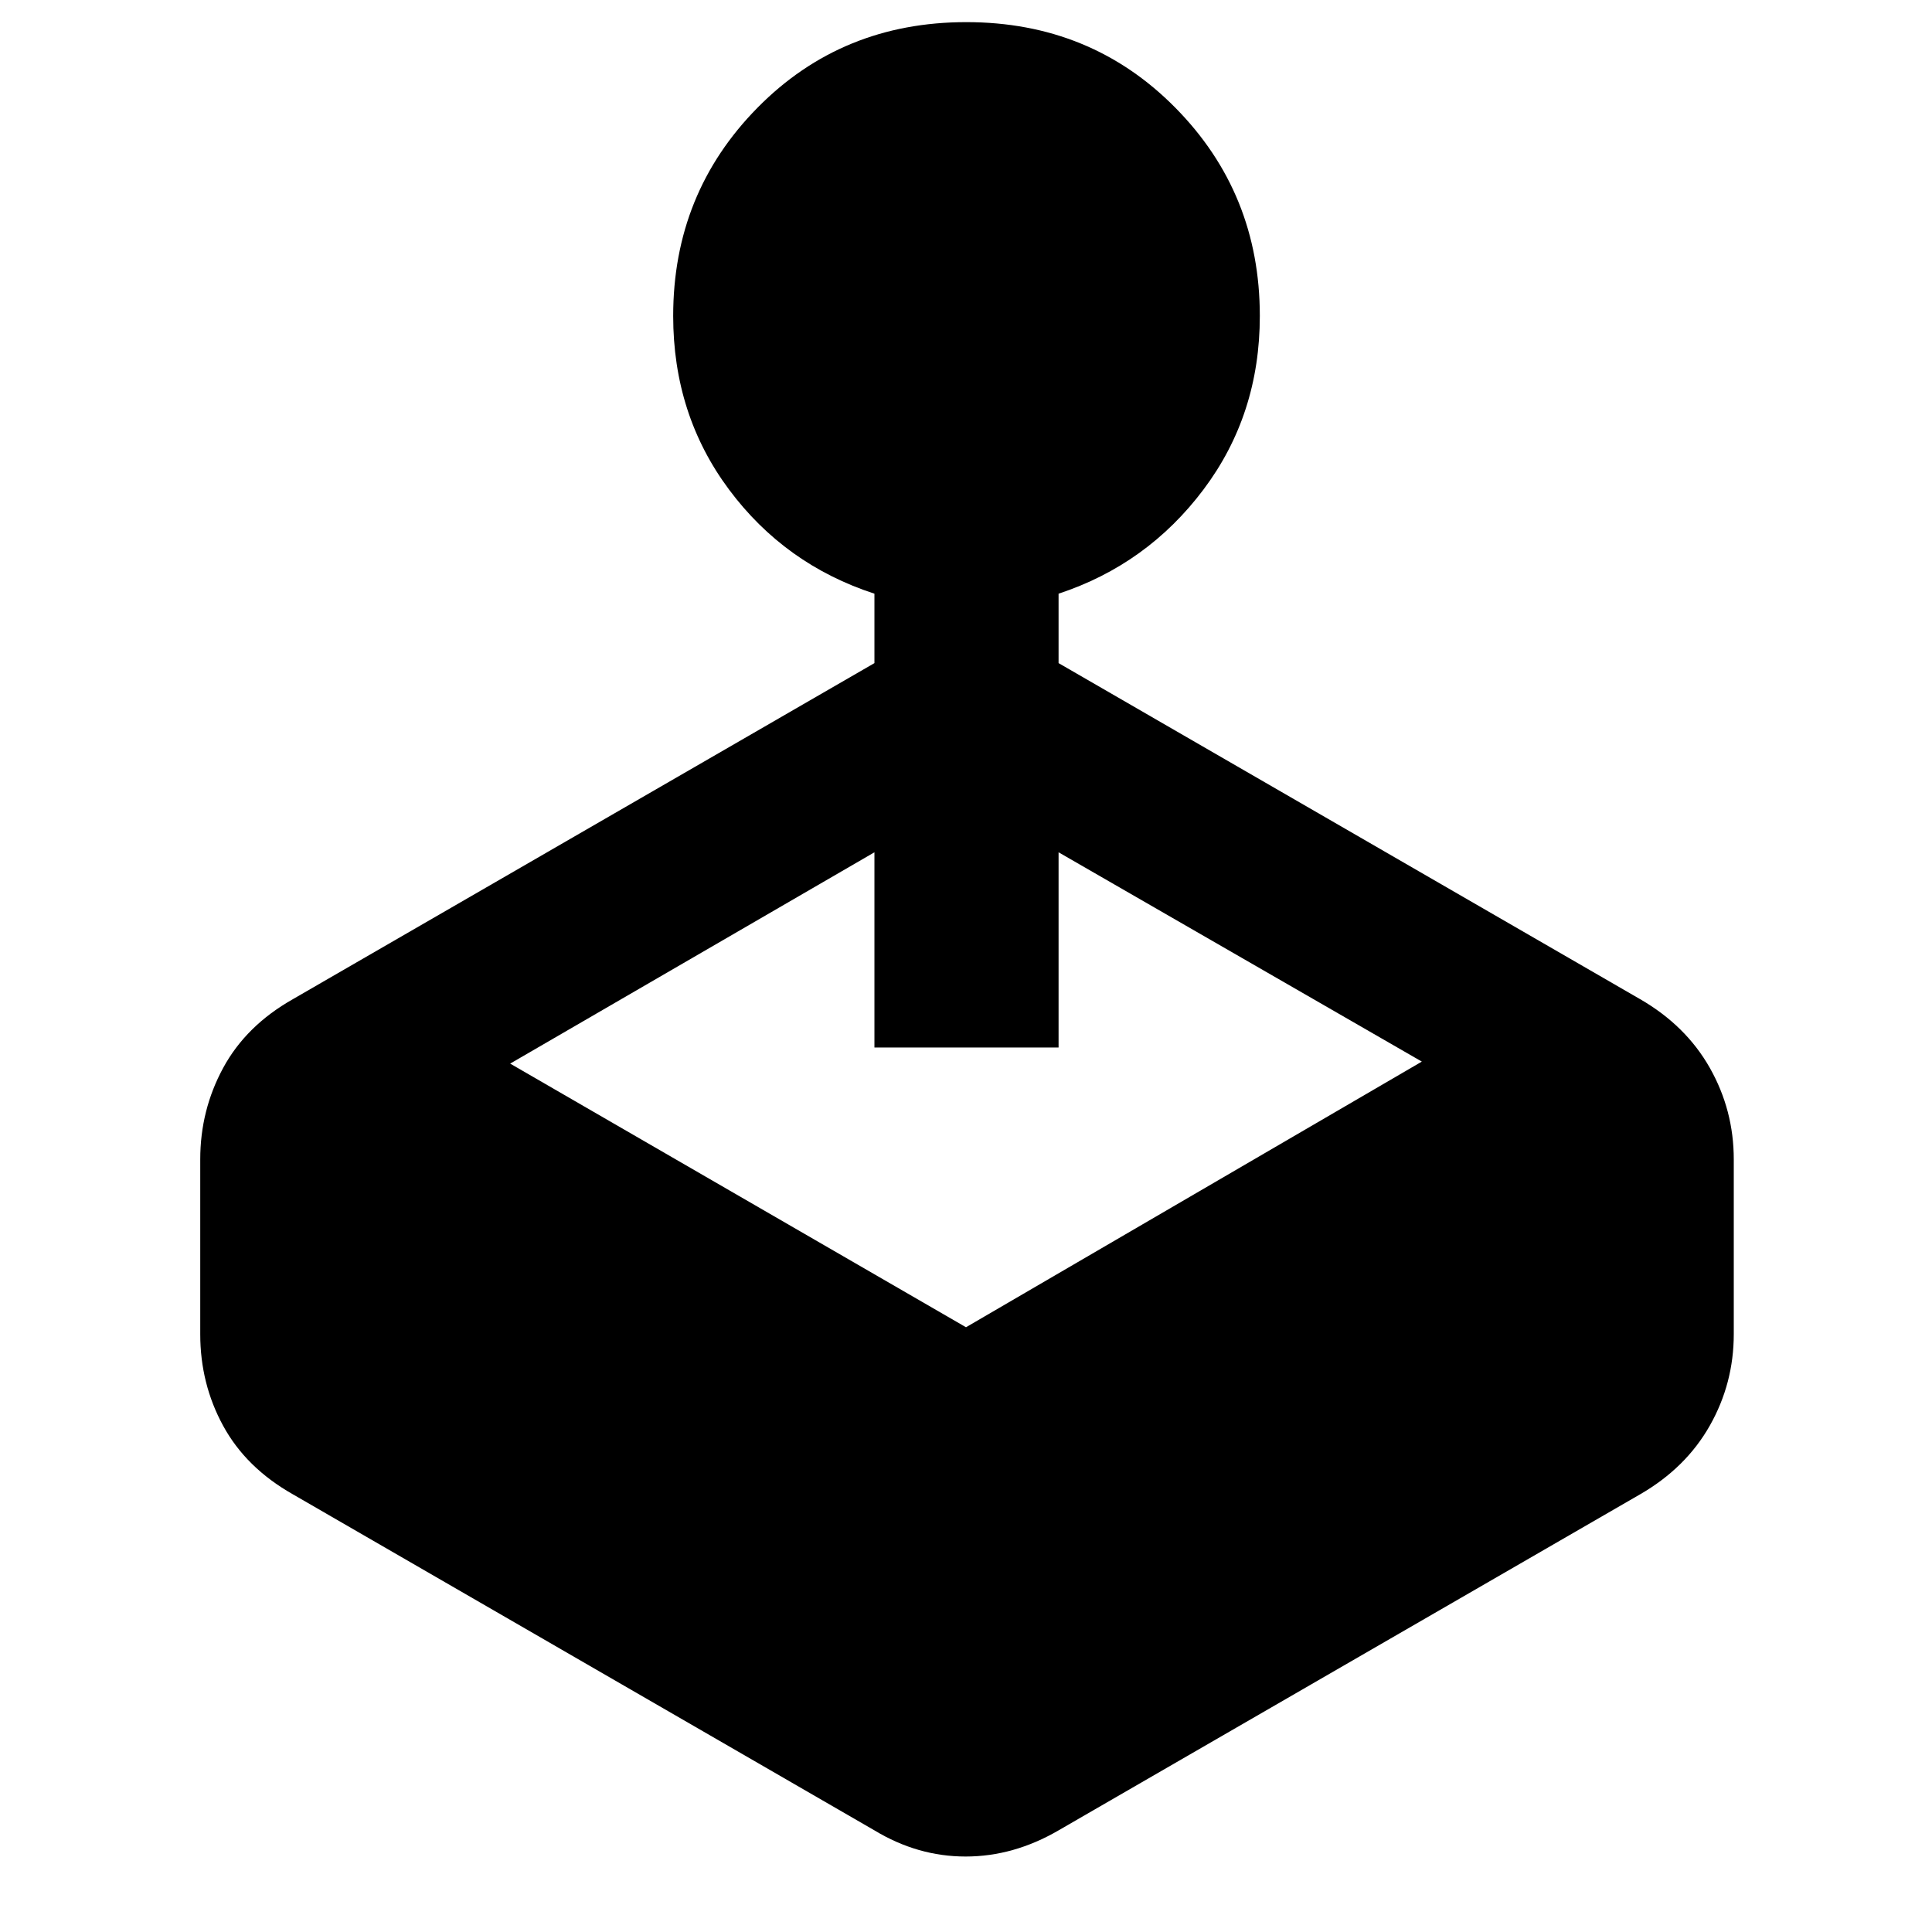 <svg xmlns="http://www.w3.org/2000/svg" height="48" viewBox="0 -960 960 960" width="48"><path d="M434.5-630.5V-665q-44.5-14.5-72.25-51.74t-27.75-86.27q0-60.97 41.91-103.48Q418.32-949 480.16-949T584-906.49q42 42.51 42 103.48 0 49.03-28 86.27-28 37.24-72 51.74v34.5l289 167q22.72 13.13 34.61 34.14 11.89 21.02 11.89 45.41v86.9q0 24.39-11.89 45.41-11.89 21.01-34.61 34.14l-289 167q-22.33 13-46.18 13t-45.32-13l-289-167q-23.25-13.17-34.62-34.04Q99.5-272.41 99.5-297v-86.94q0-24.4 11.38-45.4 11.37-20.99 34.62-34.16l289-167Zm-181 199 226.5 131 226.5-132-180.5-104v97h-91.5v-97l-181 105Z"/></svg>
